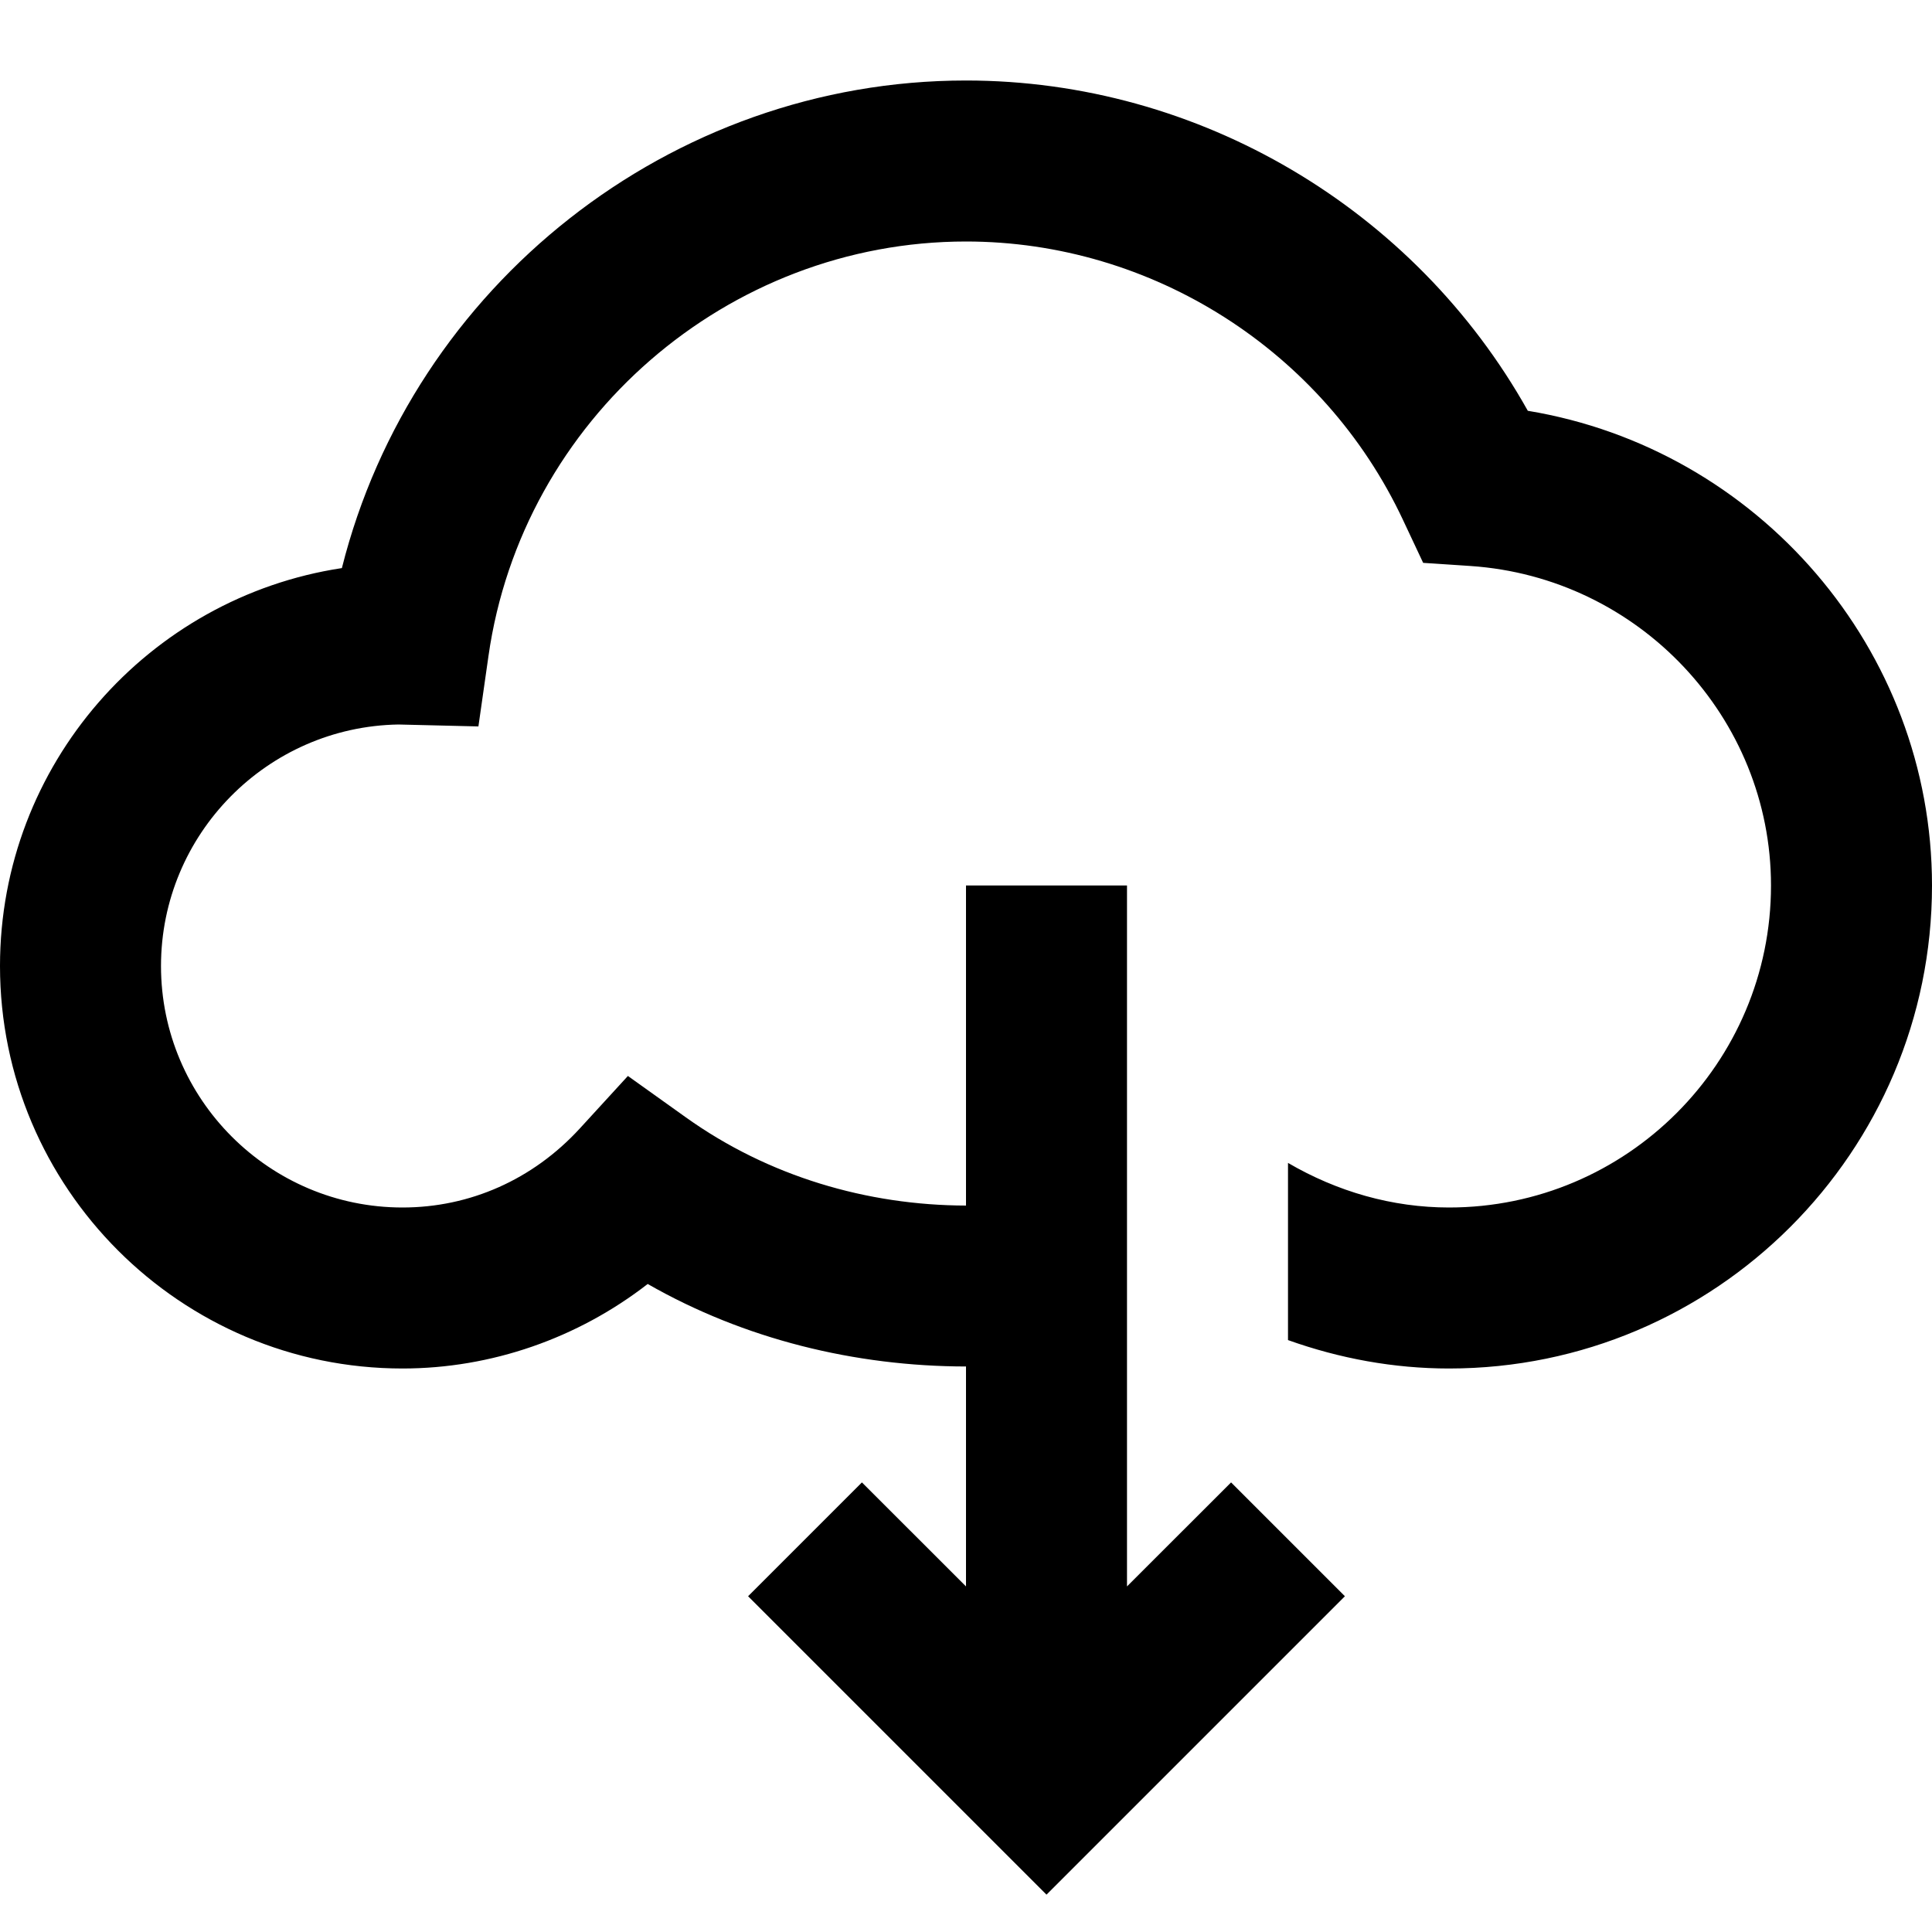 <?xml version="1.0" encoding="UTF-8"?>
<svg width="24px" height="24px" viewBox="0 0 24 24" version="1.1" xmlns="http://www.w3.org/2000/svg" xmlns:xlink="http://www.w3.org/1999/xlink">
    <!-- Generator: Sketch 48.1 (47250) - http://www.bohemiancoding.com/sketch -->
    <title>cloud-download</title>
    <desc>Created with Sketch.</desc>
    <defs></defs>
    <g id="Page-1" stroke="none" stroke-width="1" fill="none" fill-rule="evenodd">
        <g id="cloud-download" fill="#000000">
            <g id="Imported-Layers" transform="translate(0, 1)">
                <path d="M12,13.976 L12,10 L14,10 L14,18.707 L15.293,17.415 L16.707,18.829 L13,22.536 L9.293,18.829 L10.707,17.415 L12,18.707 L12,15.975 C10.622,15.973 9.246,15.637 8.046,14.95 C7.176,15.625 6.103,16 5,16 C2.243,16 0,13.757 0,11 C0,8.499 1.846,6.421 4.247,6.057 C5.127,2.552 8.325,0 12,0 C14.894,0 17.574,1.593 18.979,4.103 C21.837,4.575 24,7.062 24,10 C24,13.309 21.309,16 18,16 C17.315,16 16.641,15.876 16,15.647 L16,13.446 C16.613,13.804 17.297,14 18,14 C20.206,14 22,12.206 22,10 C22,7.915 20.36,6.172 18.267,6.031 L17.679,5.992 L17.428,5.458 C16.442,3.357 14.312,2 12,2 C9.036,2 6.486,4.213 6.068,7.149 L5.943,8.024 L4.95,8 C3.319,8.027 2,9.363 2,11 C2,12.654 3.346,14 5,14 C5.84,14 6.622,13.651 7.202,13.019 L7.8,12.366 L8.521,12.881 C9.547,13.614 10.772,13.973 12,13.976 Z" id="Combined-Shape"></path>
            </g>
        </g>
    </g>
</svg>